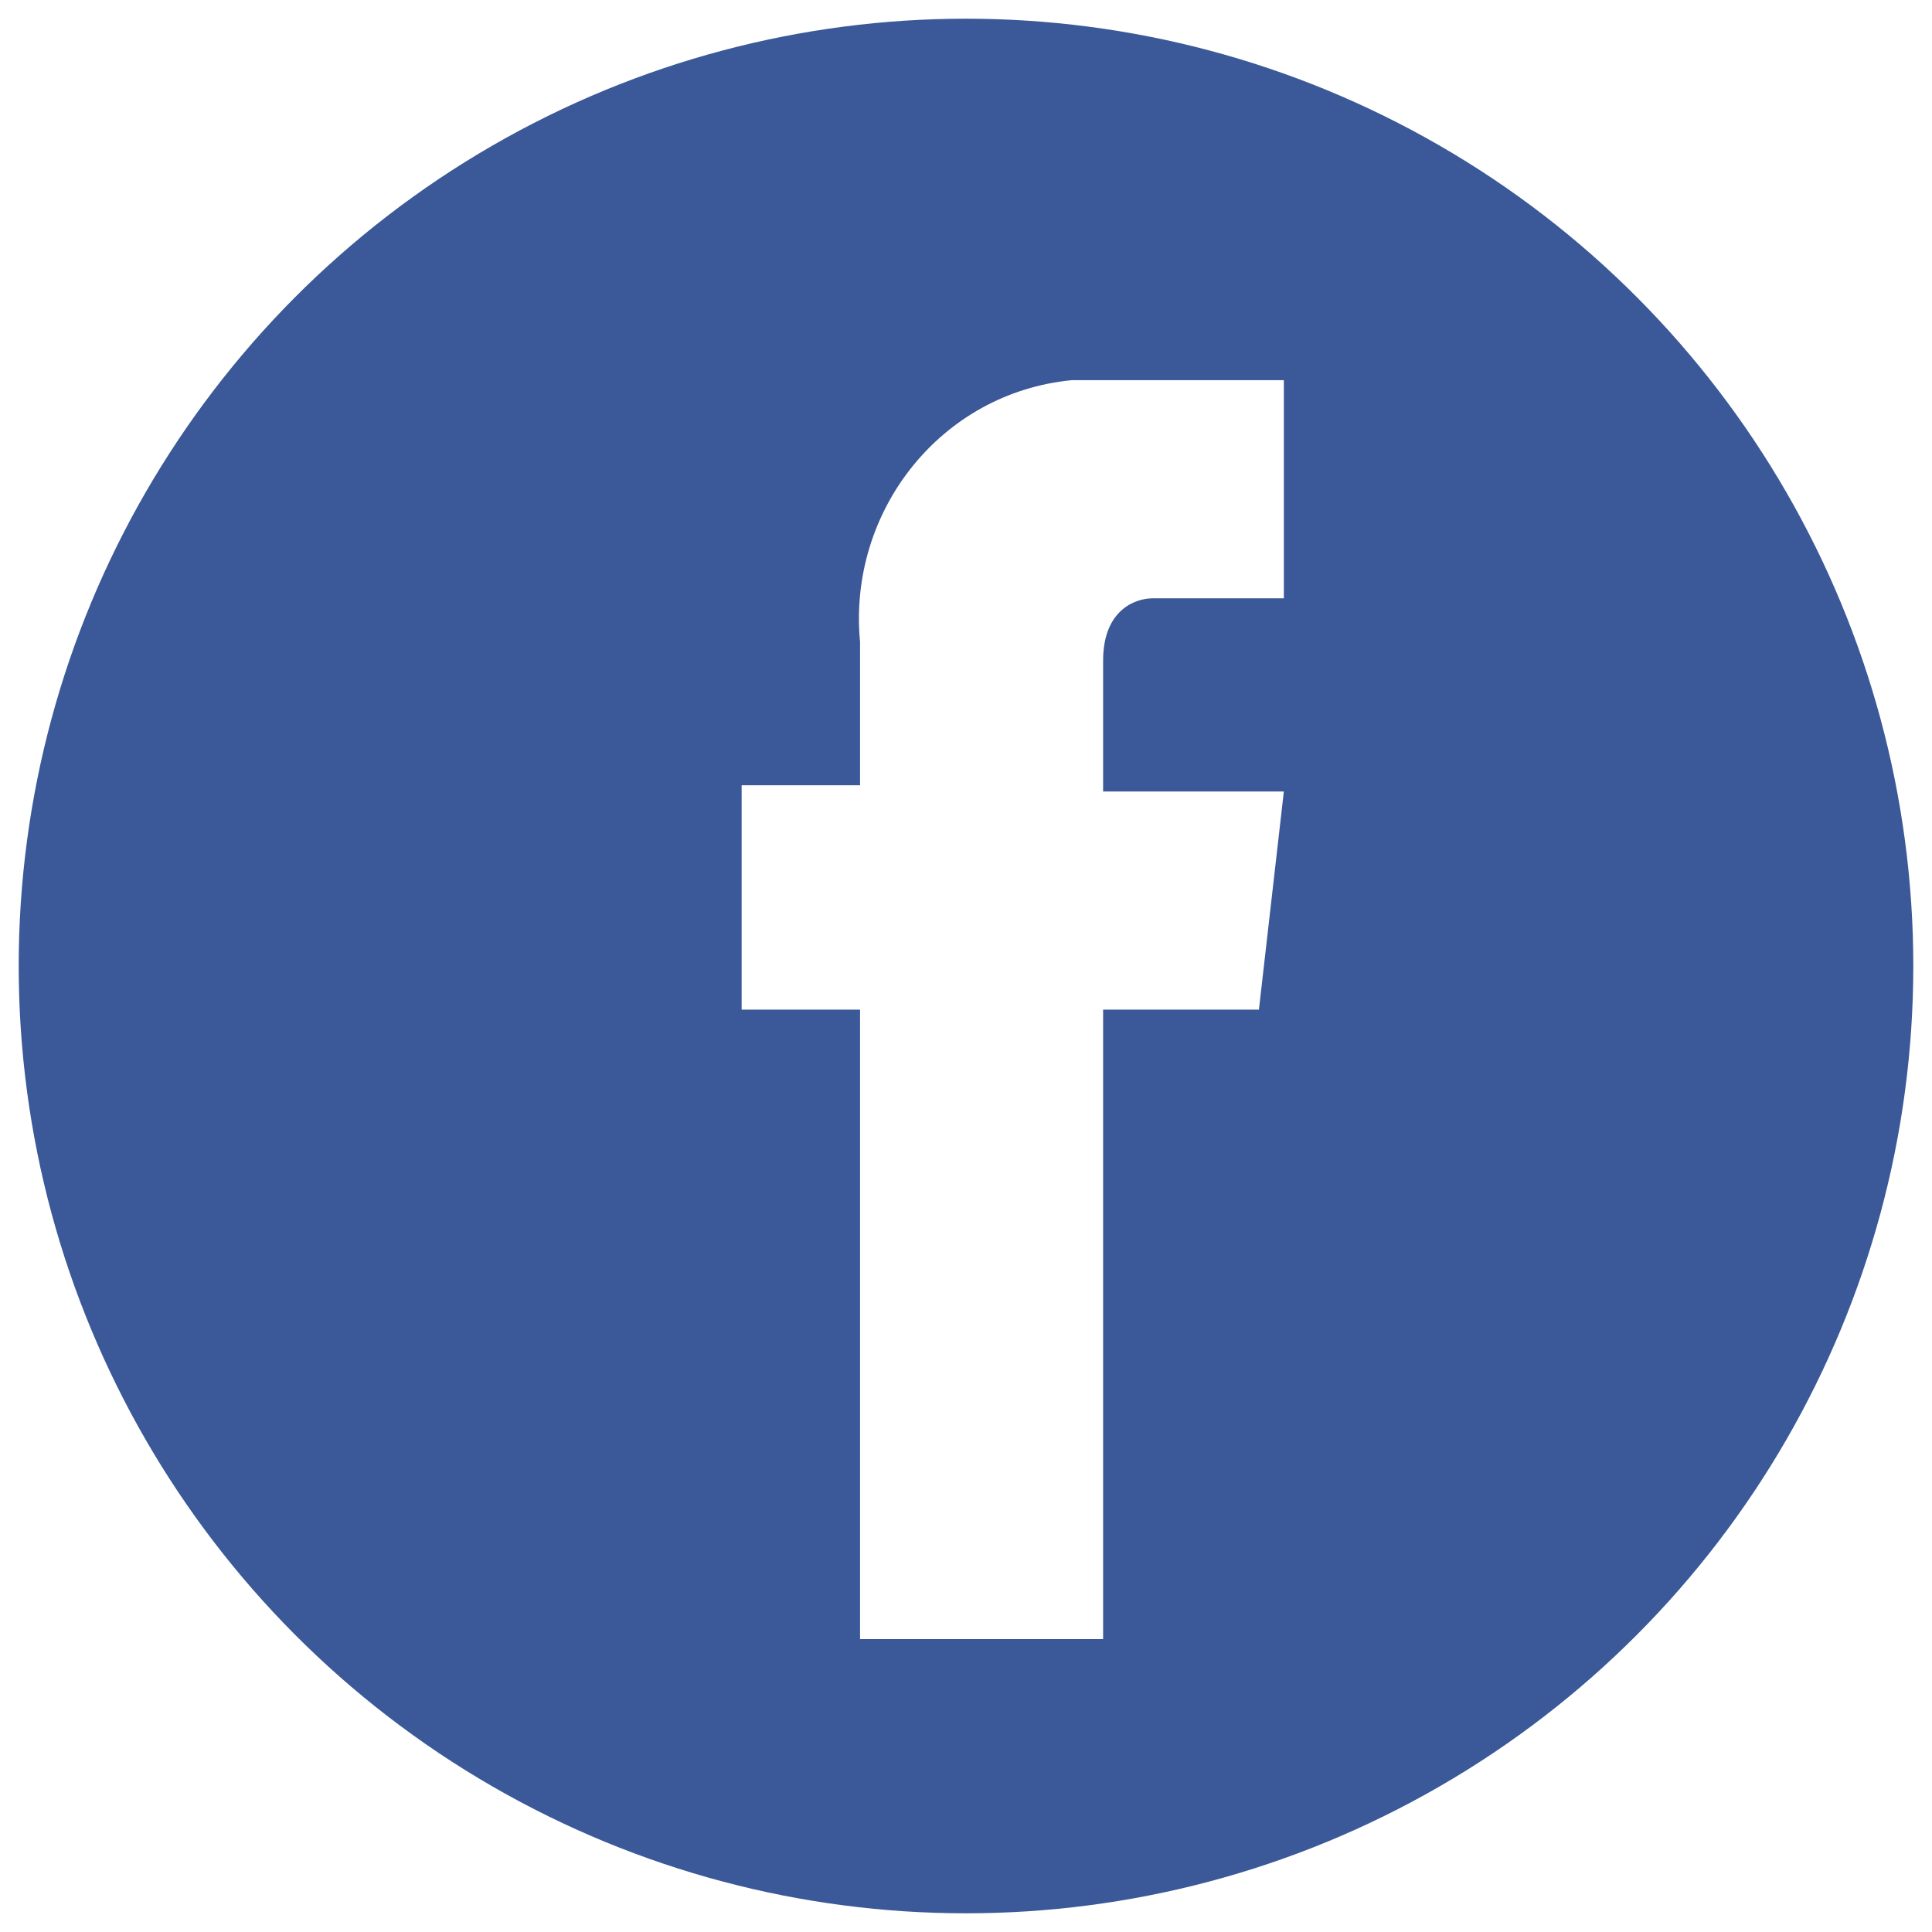 <?xml version="1.0" encoding="utf-8"?>
<!-- Generator: Adobe Illustrator 25.0.1, SVG Export Plug-In . SVG Version: 6.00 Build 0)  -->
<svg version="1.1" id="Layer_1" xmlns="http://www.w3.org/2000/svg" xmlns:xlink="http://www.w3.org/1999/xlink" x="0px" y="0px"
	 viewBox="0 0 31 31" style="enable-background:new 0 0 31 31;" xml:space="preserve">
<style type="text/css">
	.st0{clip-path:url(#SVGID_2_);}
	.st1{clip-path:url(#SVGID_4_);}
	.st2{fill:#3B5998;}
	.st3{clip-path:url(#SVGID_6_);}
	.st4{clip-path:url(#SVGID_8_);}
	.st5{fill:#FFFFFF;}
</style>
<g id="Layer_2_1_">
	<g id="Layer_1-2">
		<g>
			<defs>
				<circle id="SVGID_1_" cx="15.5" cy="15.5" r="15.2"/>
			</defs>
			<clipPath id="SVGID_2_">
				<use xlink:href="#SVGID_1_"  style="overflow:visible;"/>
			</clipPath>
			<g class="st0">
				<g>
					<defs>
						<rect id="SVGID_3_" x="-307.6" y="-583.8" width="542.2" height="964.3"/>
					</defs>
					<clipPath id="SVGID_4_">
						<use xlink:href="#SVGID_3_"  style="overflow:visible;"/>
					</clipPath>
					<g class="st1">
						<rect x="-6.9" y="-6.9" class="st2" width="44.8" height="44.8"/>
					</g>
				</g>
			</g>
		</g>
		<g>
			<defs>
				<path id="SVGID_5_" d="M20.2,16.2h-2.5v10.1h-3.9V16.2h-1.9v-3.6h1.9v-2.3c-0.2-2.1,1.3-4,3.4-4.2c0.2,0,0.4,0,0.5,0h2.9v3.5
					h-2.1c-0.3,0-0.8,0.2-0.8,1v2.1h2.9L20.2,16.2z"/>
			</defs>
			<clipPath id="SVGID_6_">
				<use xlink:href="#SVGID_5_"  style="overflow:visible;"/>
			</clipPath>
			<g class="st3">
				<g>
					<defs>
						<rect id="SVGID_7_" x="-307.6" y="-583.8" width="542.2" height="964.3"/>
					</defs>
					<clipPath id="SVGID_8_">
						<use xlink:href="#SVGID_7_"  style="overflow:visible;"/>
					</clipPath>
					<g class="st4">
						<rect x="4.7" y="-1.1" class="st5" width="23.1" height="34.7"/>
					</g>
				</g>
			</g>
		</g>
	</g>
</g>
</svg>
